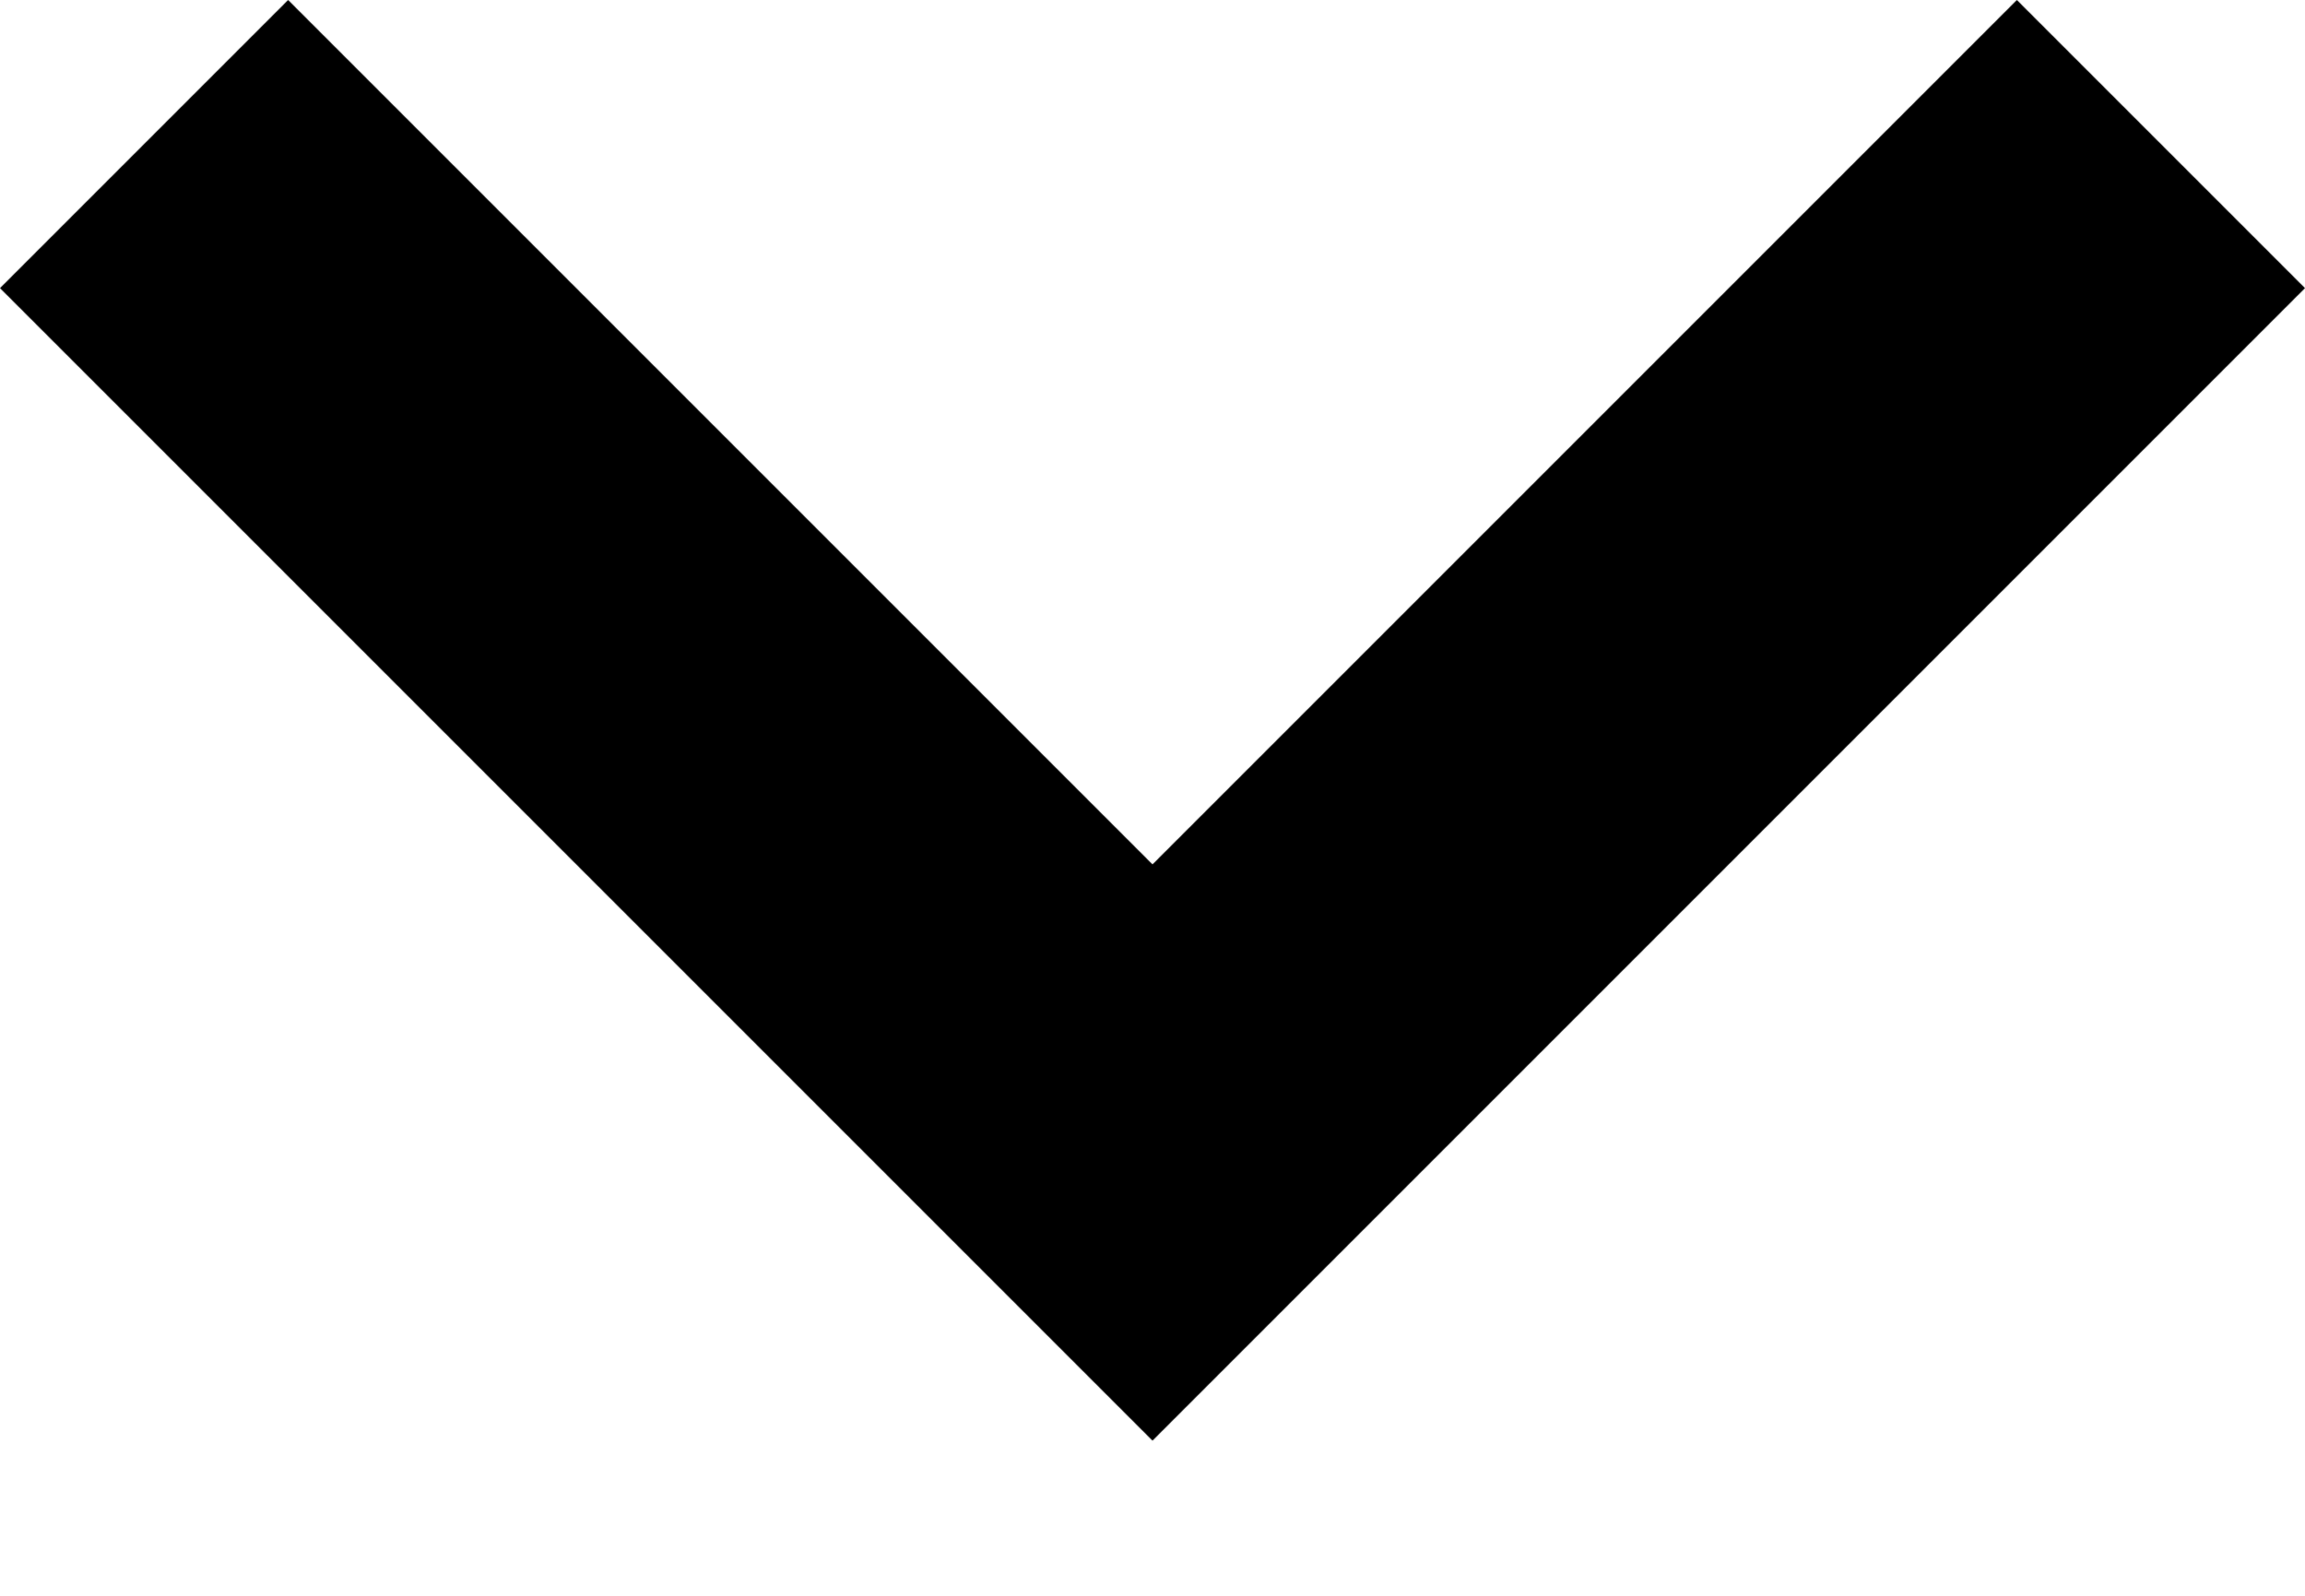 <svg width="13" height="9" viewBox="0 0 13 9" fill="none" xmlns="http://www.w3.org/2000/svg">
<path fill-rule="evenodd" clip-rule="evenodd" d="M6.5 8.125L8.125 6.5L13 1.625L11.375 1.83655e-05L6.5 4.875L1.625 0L0 1.625L4.875 6.5L4.875 6.5L6.5 8.125L6.5 8.125Z" fill="currentColor"/>
</svg>
